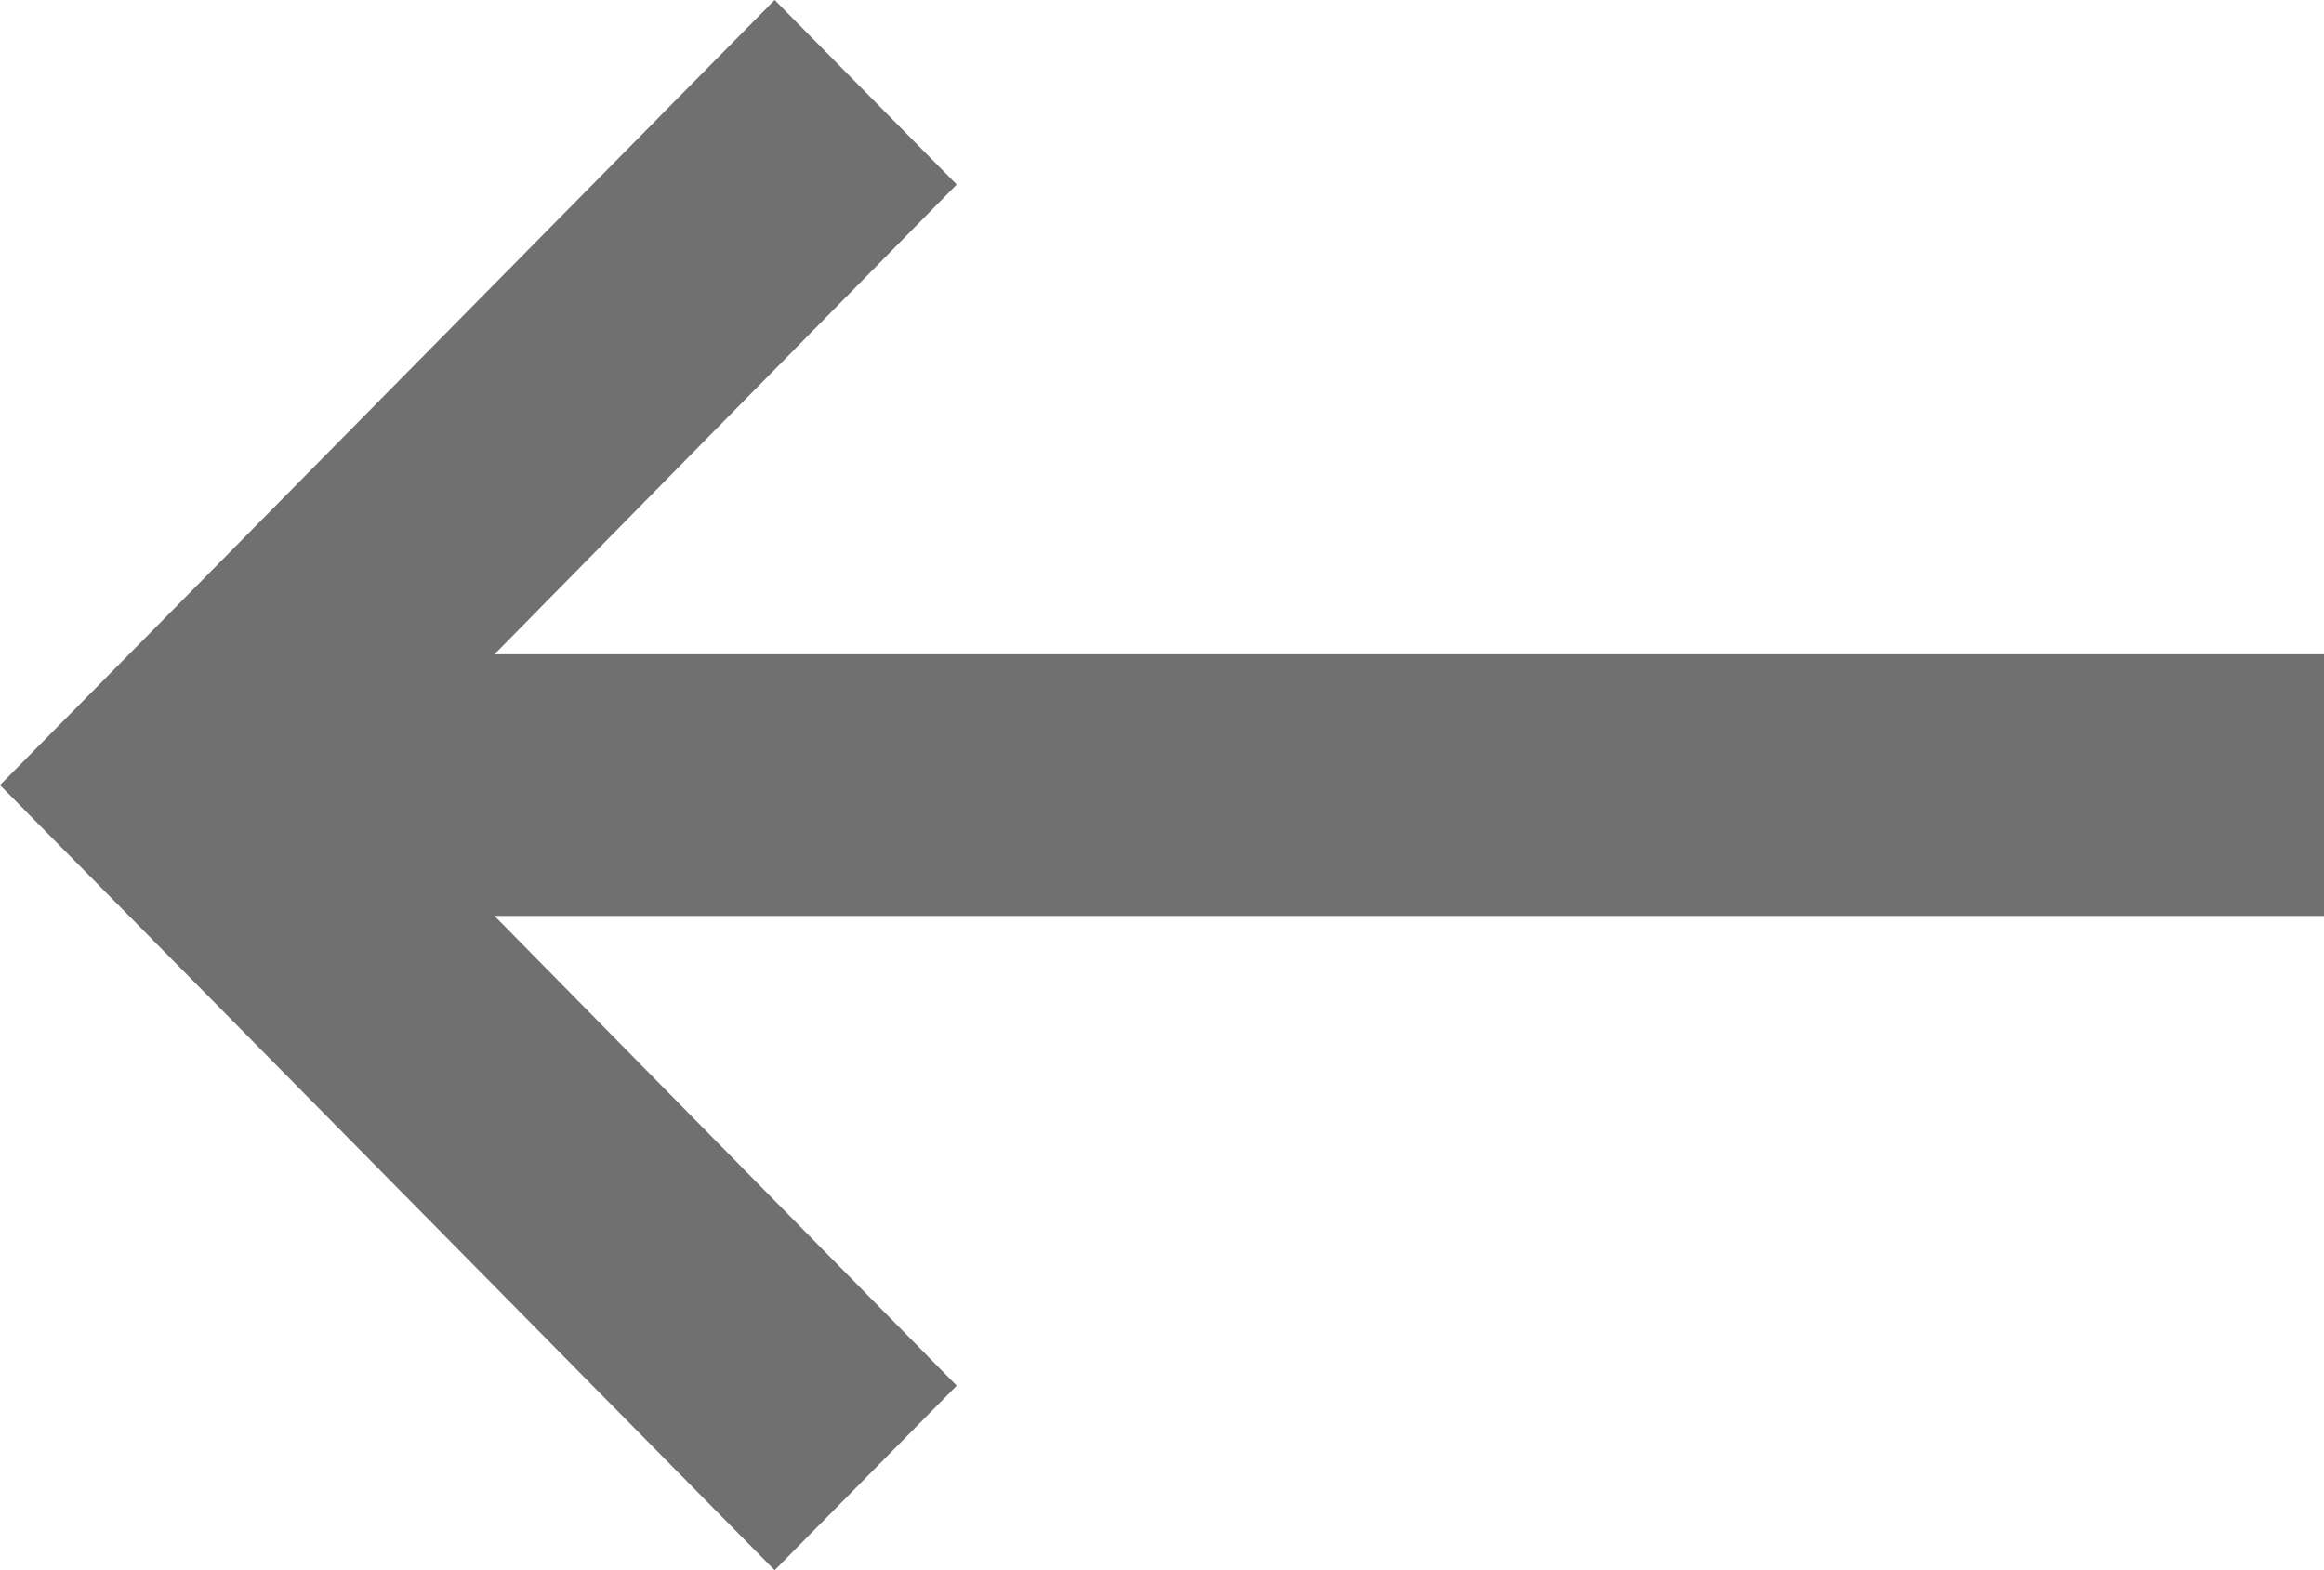<svg width="37" height="25" viewBox="0 0 37 25" fill="none" xmlns="http://www.w3.org/2000/svg">
<path d="M37 10.417H7.873L15.232 2.938L12.333 0L0 12.5L12.333 25L15.232 22.062L7.873 14.583H37V10.417Z" fill="#707070"/>
</svg>
